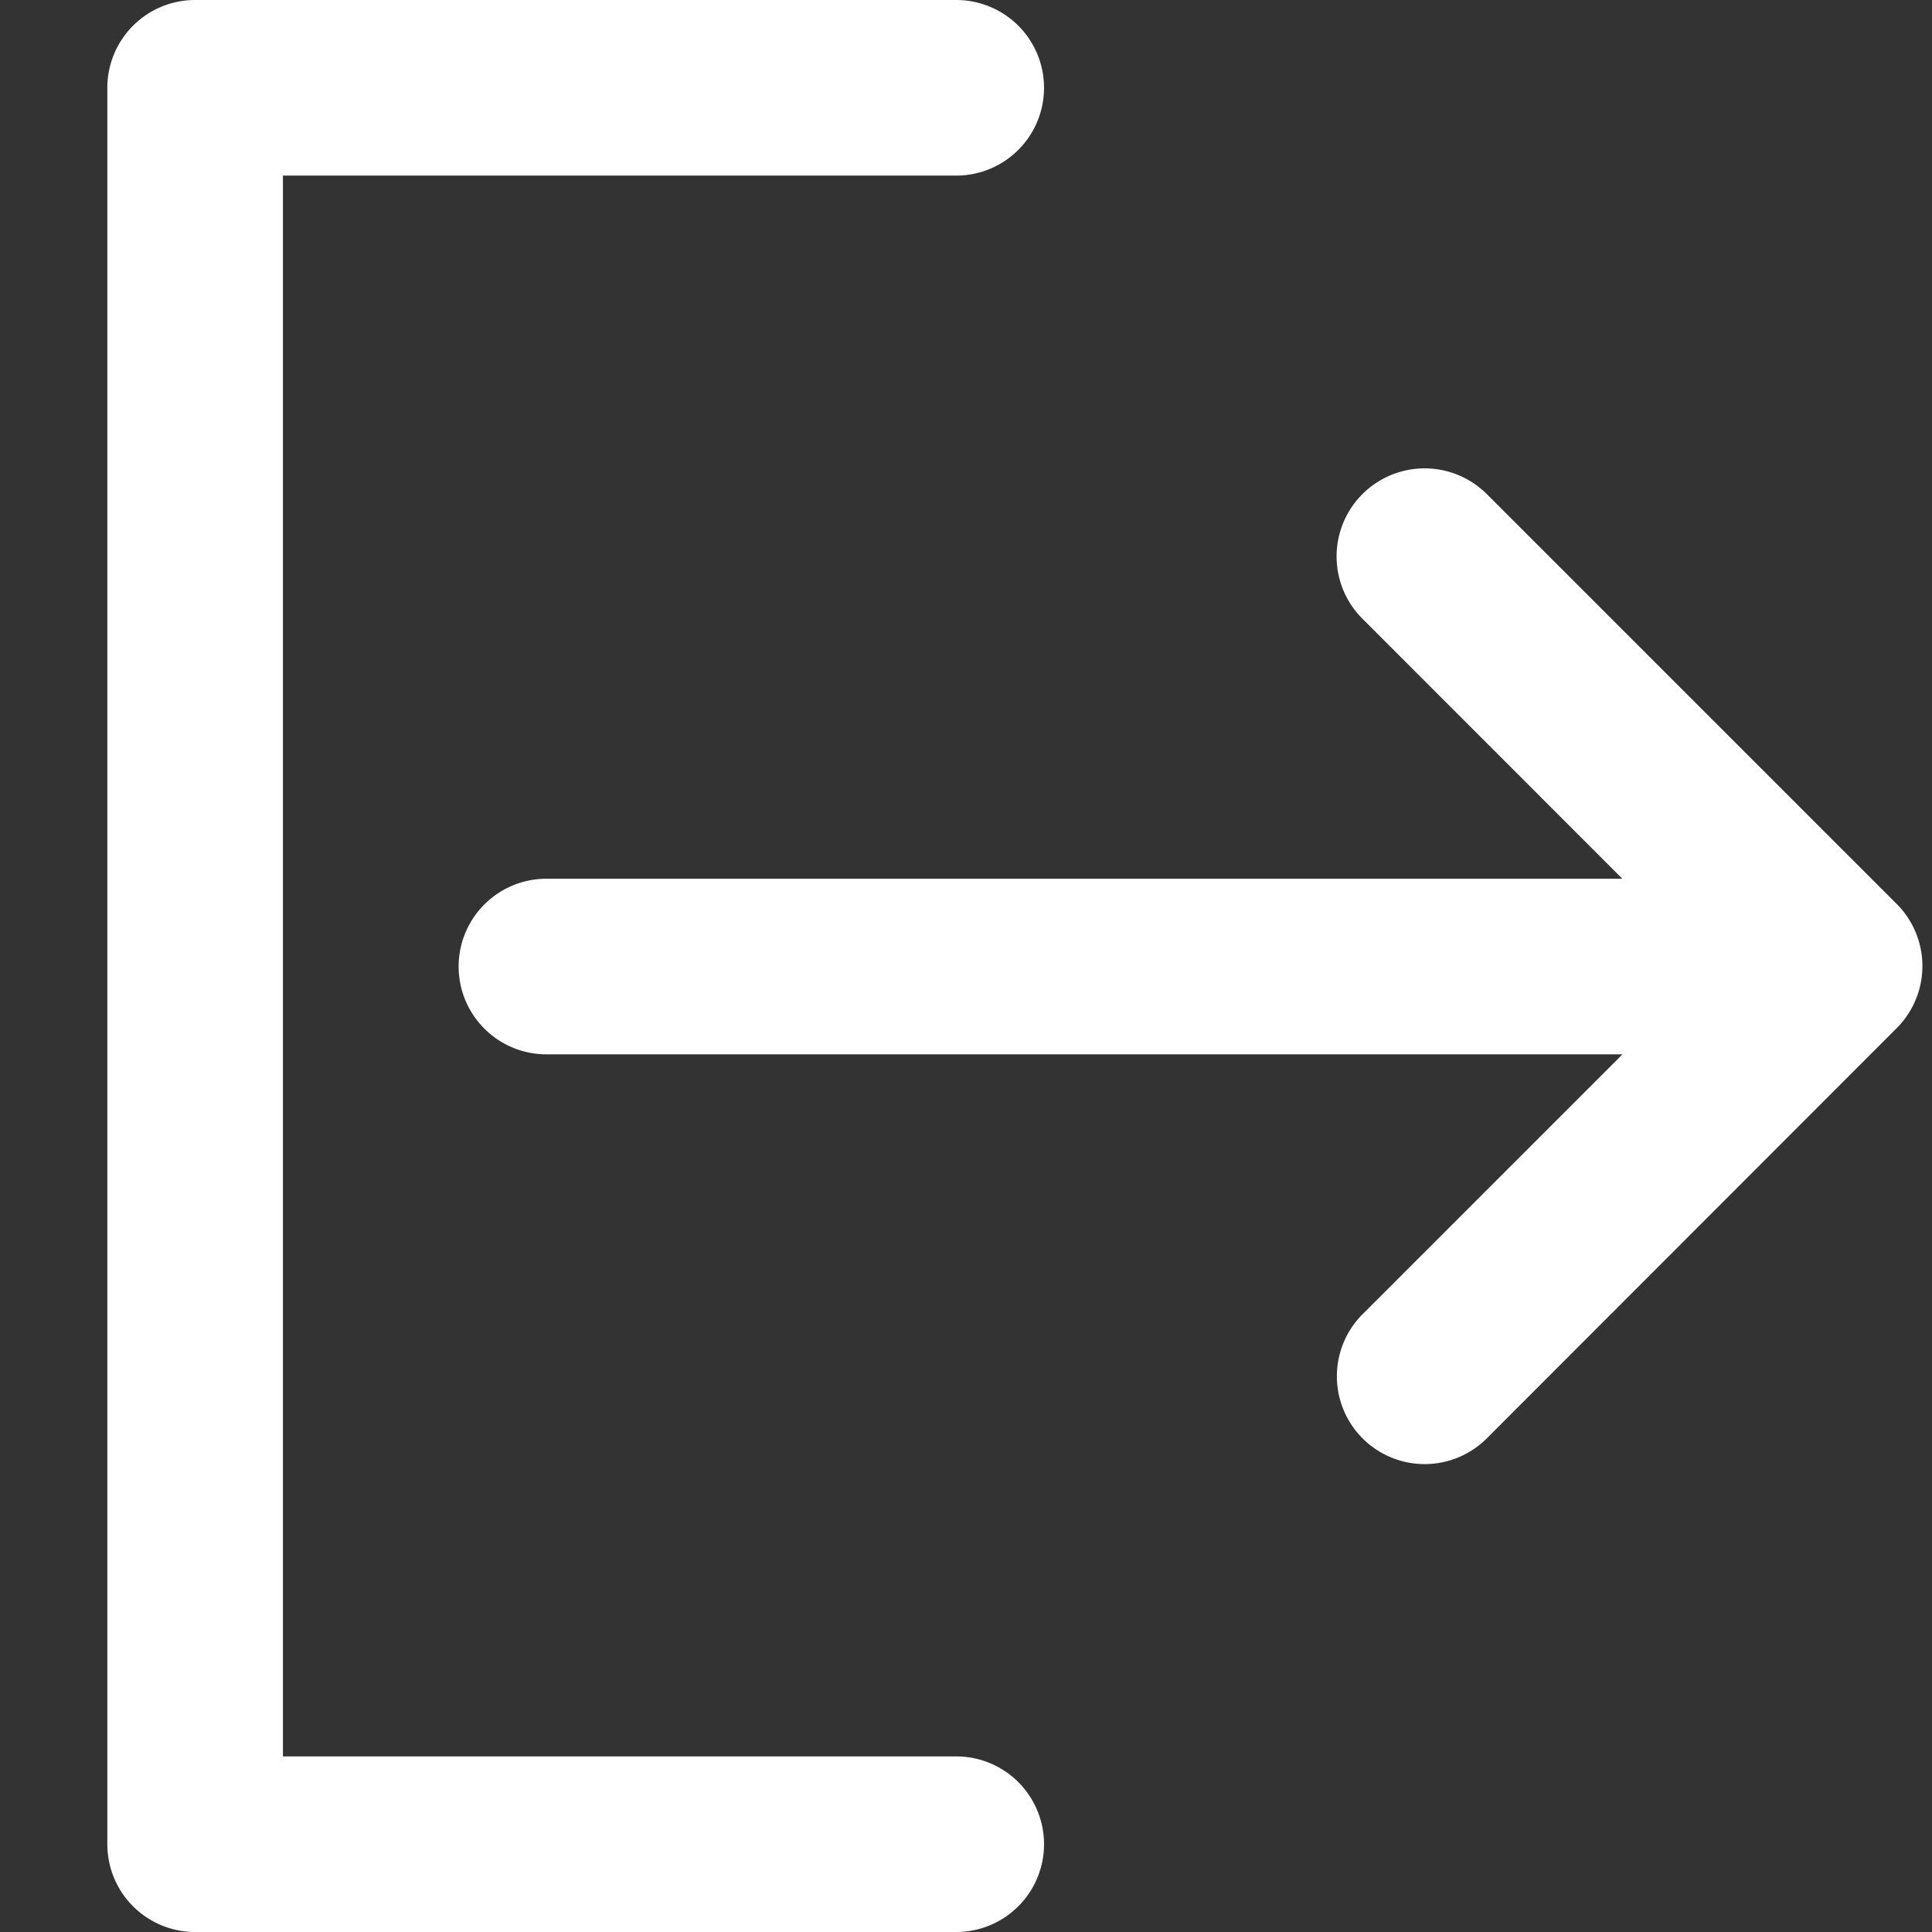 <svg xmlns="http://www.w3.org/2000/svg" width="18" height="18" viewBox="0 0 18 18"><rect x="0" y="0" width="18" height="18" fill="#333333" stroke="none"/><defs><style>.a,.b{fill:#fff;}.a{opacity:0;}</style></defs><g transform="translate(-3937 11438)"><rect class="a" width="18" height="18" transform="translate(3937 -11438)"/><g transform="translate(3938 -11438)"><path class="b" d="M79.581,80.238A.818.818,0,1,0,78.423,81.4l2.421,2.422H70.82a.818.818,0,0,0,0,1.636H80.845l-2.421,2.421a.818.818,0,0,0,1.157,1.157L83.4,85.214a.818.818,0,0,0,0-1.157Z" transform="translate(-66.729 -75.635)"/><path class="b" d="M17.909,18a.818.818,0,1,0,0-1.636H11.636V1.636h6.273a.818.818,0,1,0,0-1.636H10.818A.818.818,0,0,0,10,.818V17.182a.818.818,0,0,0,.818.818Z" transform="translate(-10)"/></g></g></svg>